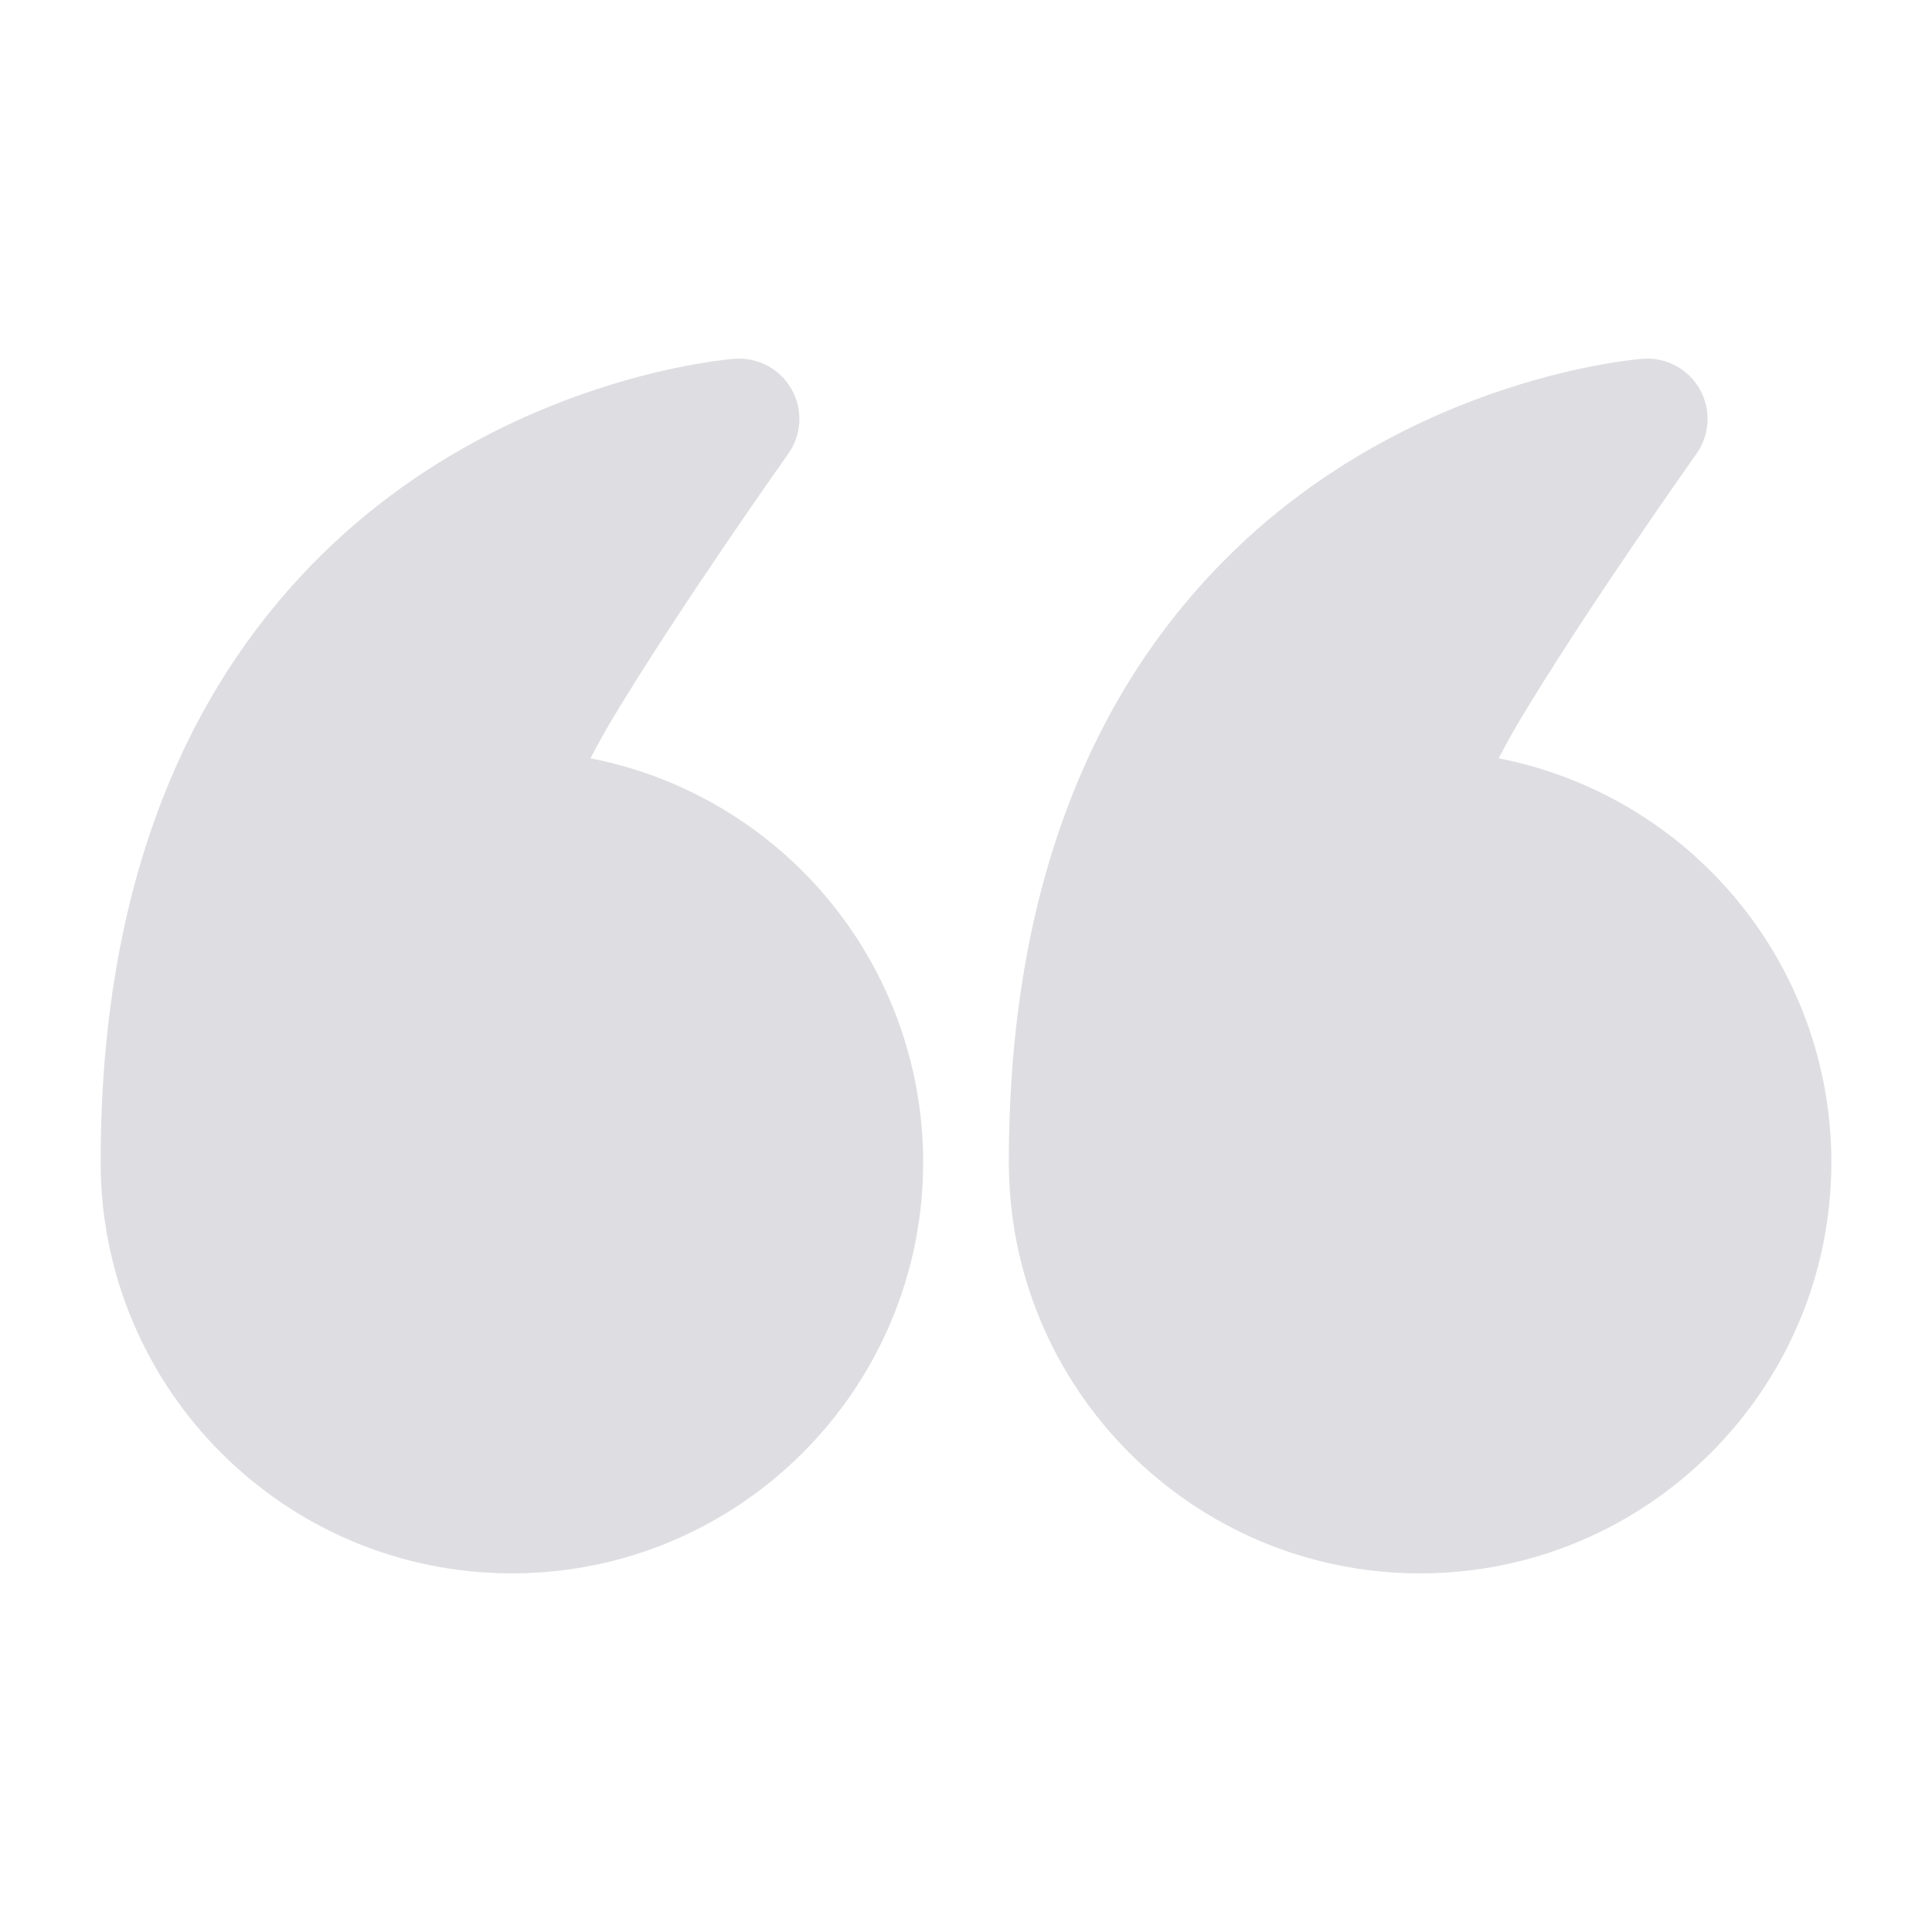 <svg width="120" height="120" viewBox="0 0 120 120" fill="none" xmlns="http://www.w3.org/2000/svg">
<path fill-rule="evenodd" clip-rule="evenodd" d="M93.085 47.1C98.903 48.236 104.146 51.359 107.915 55.934C111.685 60.509 113.747 66.252 113.75 72.18C113.75 86.28 102.305 97.725 88.205 97.725C74.105 97.725 62.66 86.28 62.66 72.18C62.66 53.39 68.99 41.72 76.42 34.425C87.795 23.255 102.04 22.285 102.04 22.285C102.75 22.232 103.459 22.383 104.086 22.719C104.713 23.055 105.232 23.563 105.58 24.183C105.929 24.803 106.094 25.51 106.056 26.22C106.018 26.931 105.778 27.616 105.365 28.195C105.365 28.195 98.595 37.725 94.375 44.775C93.935 45.515 93.49 46.33 93.085 47.1ZM36.675 47.1C42.493 48.236 47.736 51.359 51.505 55.934C55.275 60.509 57.337 66.252 57.34 72.18C57.34 86.28 45.895 97.725 31.795 97.725C17.695 97.725 6.25 86.28 6.25 72.18C6.25 53.39 12.58 41.72 20.01 34.425C31.385 23.255 45.63 22.285 45.63 22.285C46.34 22.232 47.049 22.383 47.676 22.719C48.303 23.055 48.822 23.563 49.17 24.183C49.519 24.803 49.684 25.51 49.646 26.22C49.608 26.931 49.368 27.616 48.955 28.195C48.955 28.195 42.185 37.725 37.965 44.775C37.525 45.515 37.08 46.33 36.675 47.1Z" fill="#DEDEE2"/>
</svg>
